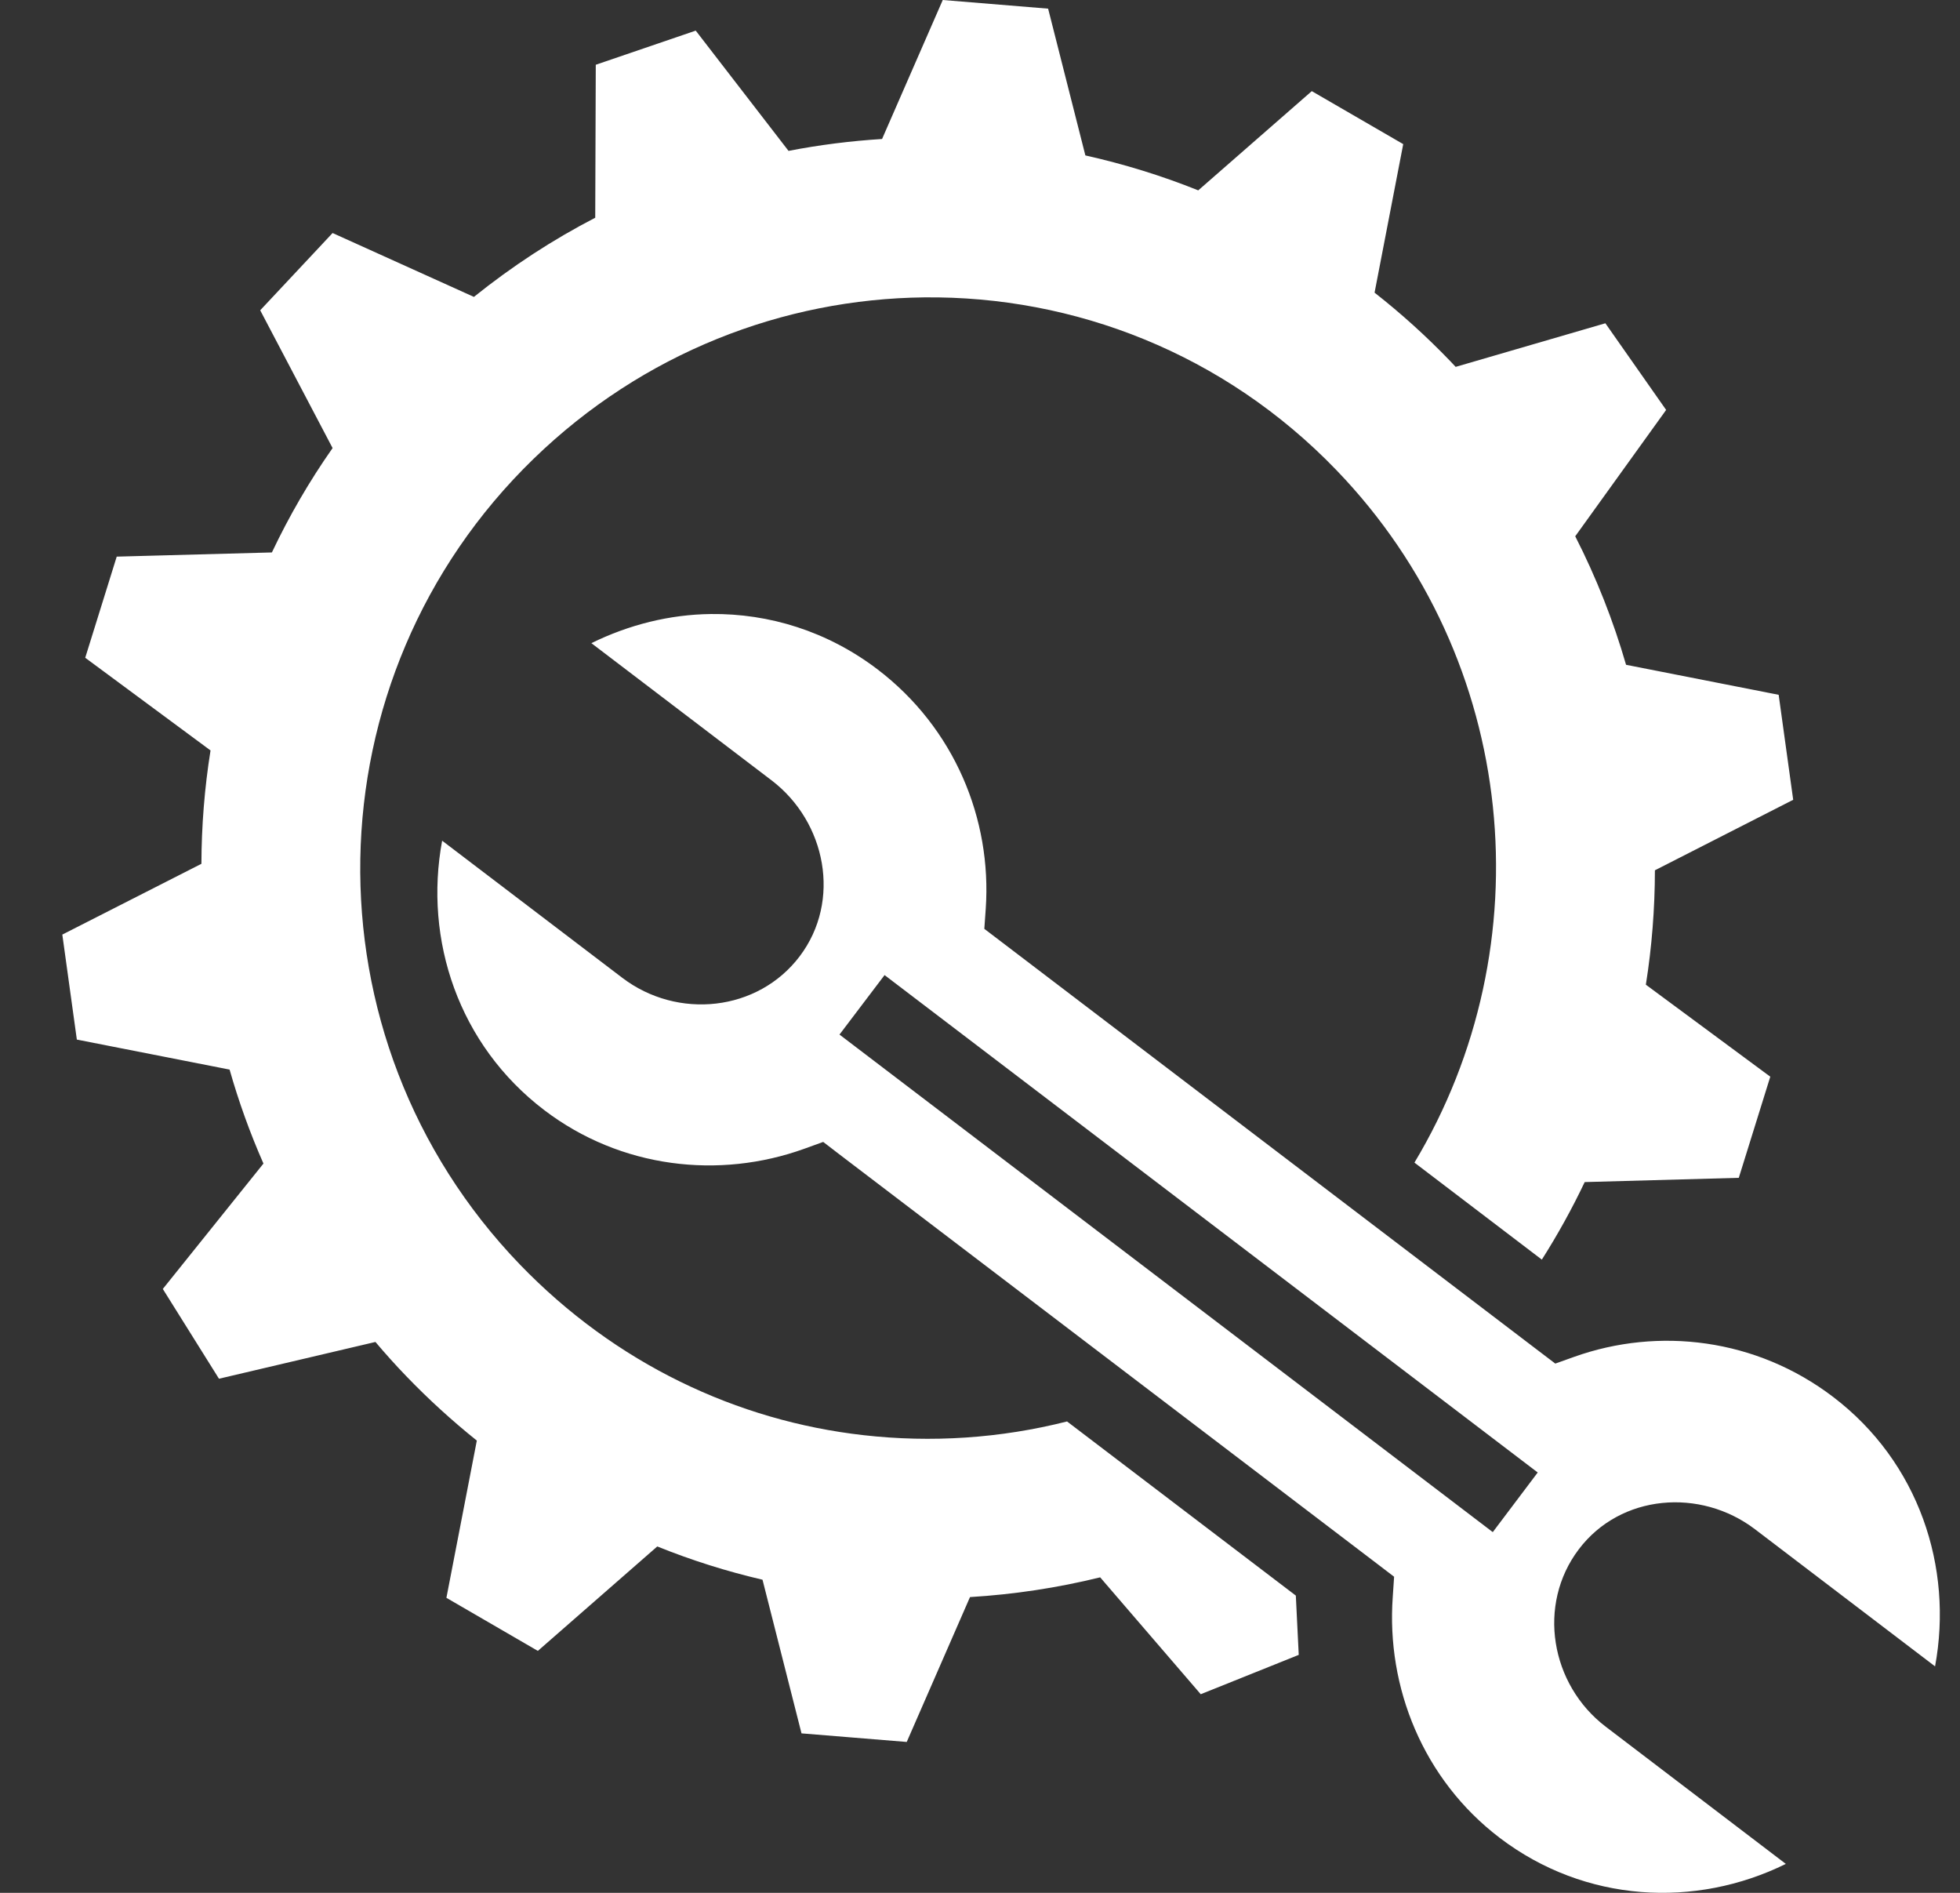 <svg width="29" height="28" viewBox="0 0 29 28" fill="none" xmlns="http://www.w3.org/2000/svg">
<rect x="0" y="0" width="29" height="28" fill="#333333" stroke="none"/>
<path d="M13.949 0L13.051 2.056C12.588 2.085 12.125 2.143 11.667 2.232L10.294 0.453L8.815 0.958L8.807 3.221C8.18 3.545 7.58 3.936 7.012 4.392L4.921 3.447L3.85 4.59L4.921 6.628C4.575 7.121 4.276 7.638 4.023 8.172L1.727 8.234L1.261 9.73L3.115 11.101C3.026 11.656 2.982 12.217 2.98 12.778L0.922 13.825L1.137 15.378L3.397 15.822C3.531 16.294 3.698 16.758 3.898 17.212L2.409 19.067L3.24 20.395L5.555 19.851C5.7 20.023 5.852 20.192 6.01 20.356C6.342 20.701 6.692 21.019 7.055 21.31L6.605 23.636L7.958 24.421L9.725 22.876C10.232 23.081 10.753 23.245 11.282 23.368L11.859 25.641L13.416 25.768L14.352 23.625C14.999 23.586 15.644 23.489 16.278 23.333L17.766 25.062L19.216 24.48L19.173 23.603L15.788 21.027C14.803 21.277 13.78 21.344 12.777 21.23C10.904 21.019 9.105 20.17 7.692 18.705C4.464 15.354 4.557 10.025 7.895 6.787C9.512 5.218 11.592 4.422 13.674 4.399C15.891 4.375 18.11 5.227 19.774 6.955C22.483 9.766 22.852 13.996 20.928 17.198L22.813 18.633C23.049 18.261 23.261 17.878 23.447 17.486L25.727 17.423L26.193 15.927L24.352 14.566C24.441 14.007 24.485 13.44 24.486 12.874L26.532 11.831L26.317 10.278L24.059 9.834C23.871 9.184 23.62 8.546 23.307 7.933L24.652 6.064L23.753 4.782L21.538 5.427C21.51 5.398 21.483 5.368 21.455 5.339C21.101 4.971 20.728 4.635 20.338 4.329L20.762 2.132L19.409 1.348L17.729 2.816C17.184 2.597 16.626 2.426 16.059 2.299L15.508 0.128L13.949 0ZM10.519 9.083C9.909 9.09 9.305 9.241 8.75 9.514L11.417 11.544C12.223 12.159 12.452 13.325 11.833 14.145C11.214 14.964 10.025 15.087 9.207 14.464L6.542 12.436C6.269 13.903 6.786 15.457 8.052 16.421C9.187 17.285 10.643 17.446 11.898 16.994L12.18 16.892L12.417 17.074L20.39 23.143L20.627 23.324L20.607 23.624C20.511 24.958 21.055 26.323 22.19 27.187C23.456 28.15 25.088 28.23 26.423 27.572L23.759 25.543C22.94 24.92 22.739 23.738 23.359 22.919C23.978 22.1 25.16 22.008 25.966 22.621L28.631 24.65C28.903 23.183 28.389 21.628 27.124 20.665C25.985 19.797 24.54 19.626 23.292 20.071L23.012 20.171L22.774 19.99L14.802 13.921L14.564 13.74L14.585 13.442C14.676 12.117 14.122 10.768 12.983 9.901C12.243 9.338 11.378 9.073 10.519 9.083L10.519 9.083ZM13.088 14.424L22.752 21.782L22.087 22.664L12.421 15.304L13.088 14.424Z" fill="white"/>
</svg>
